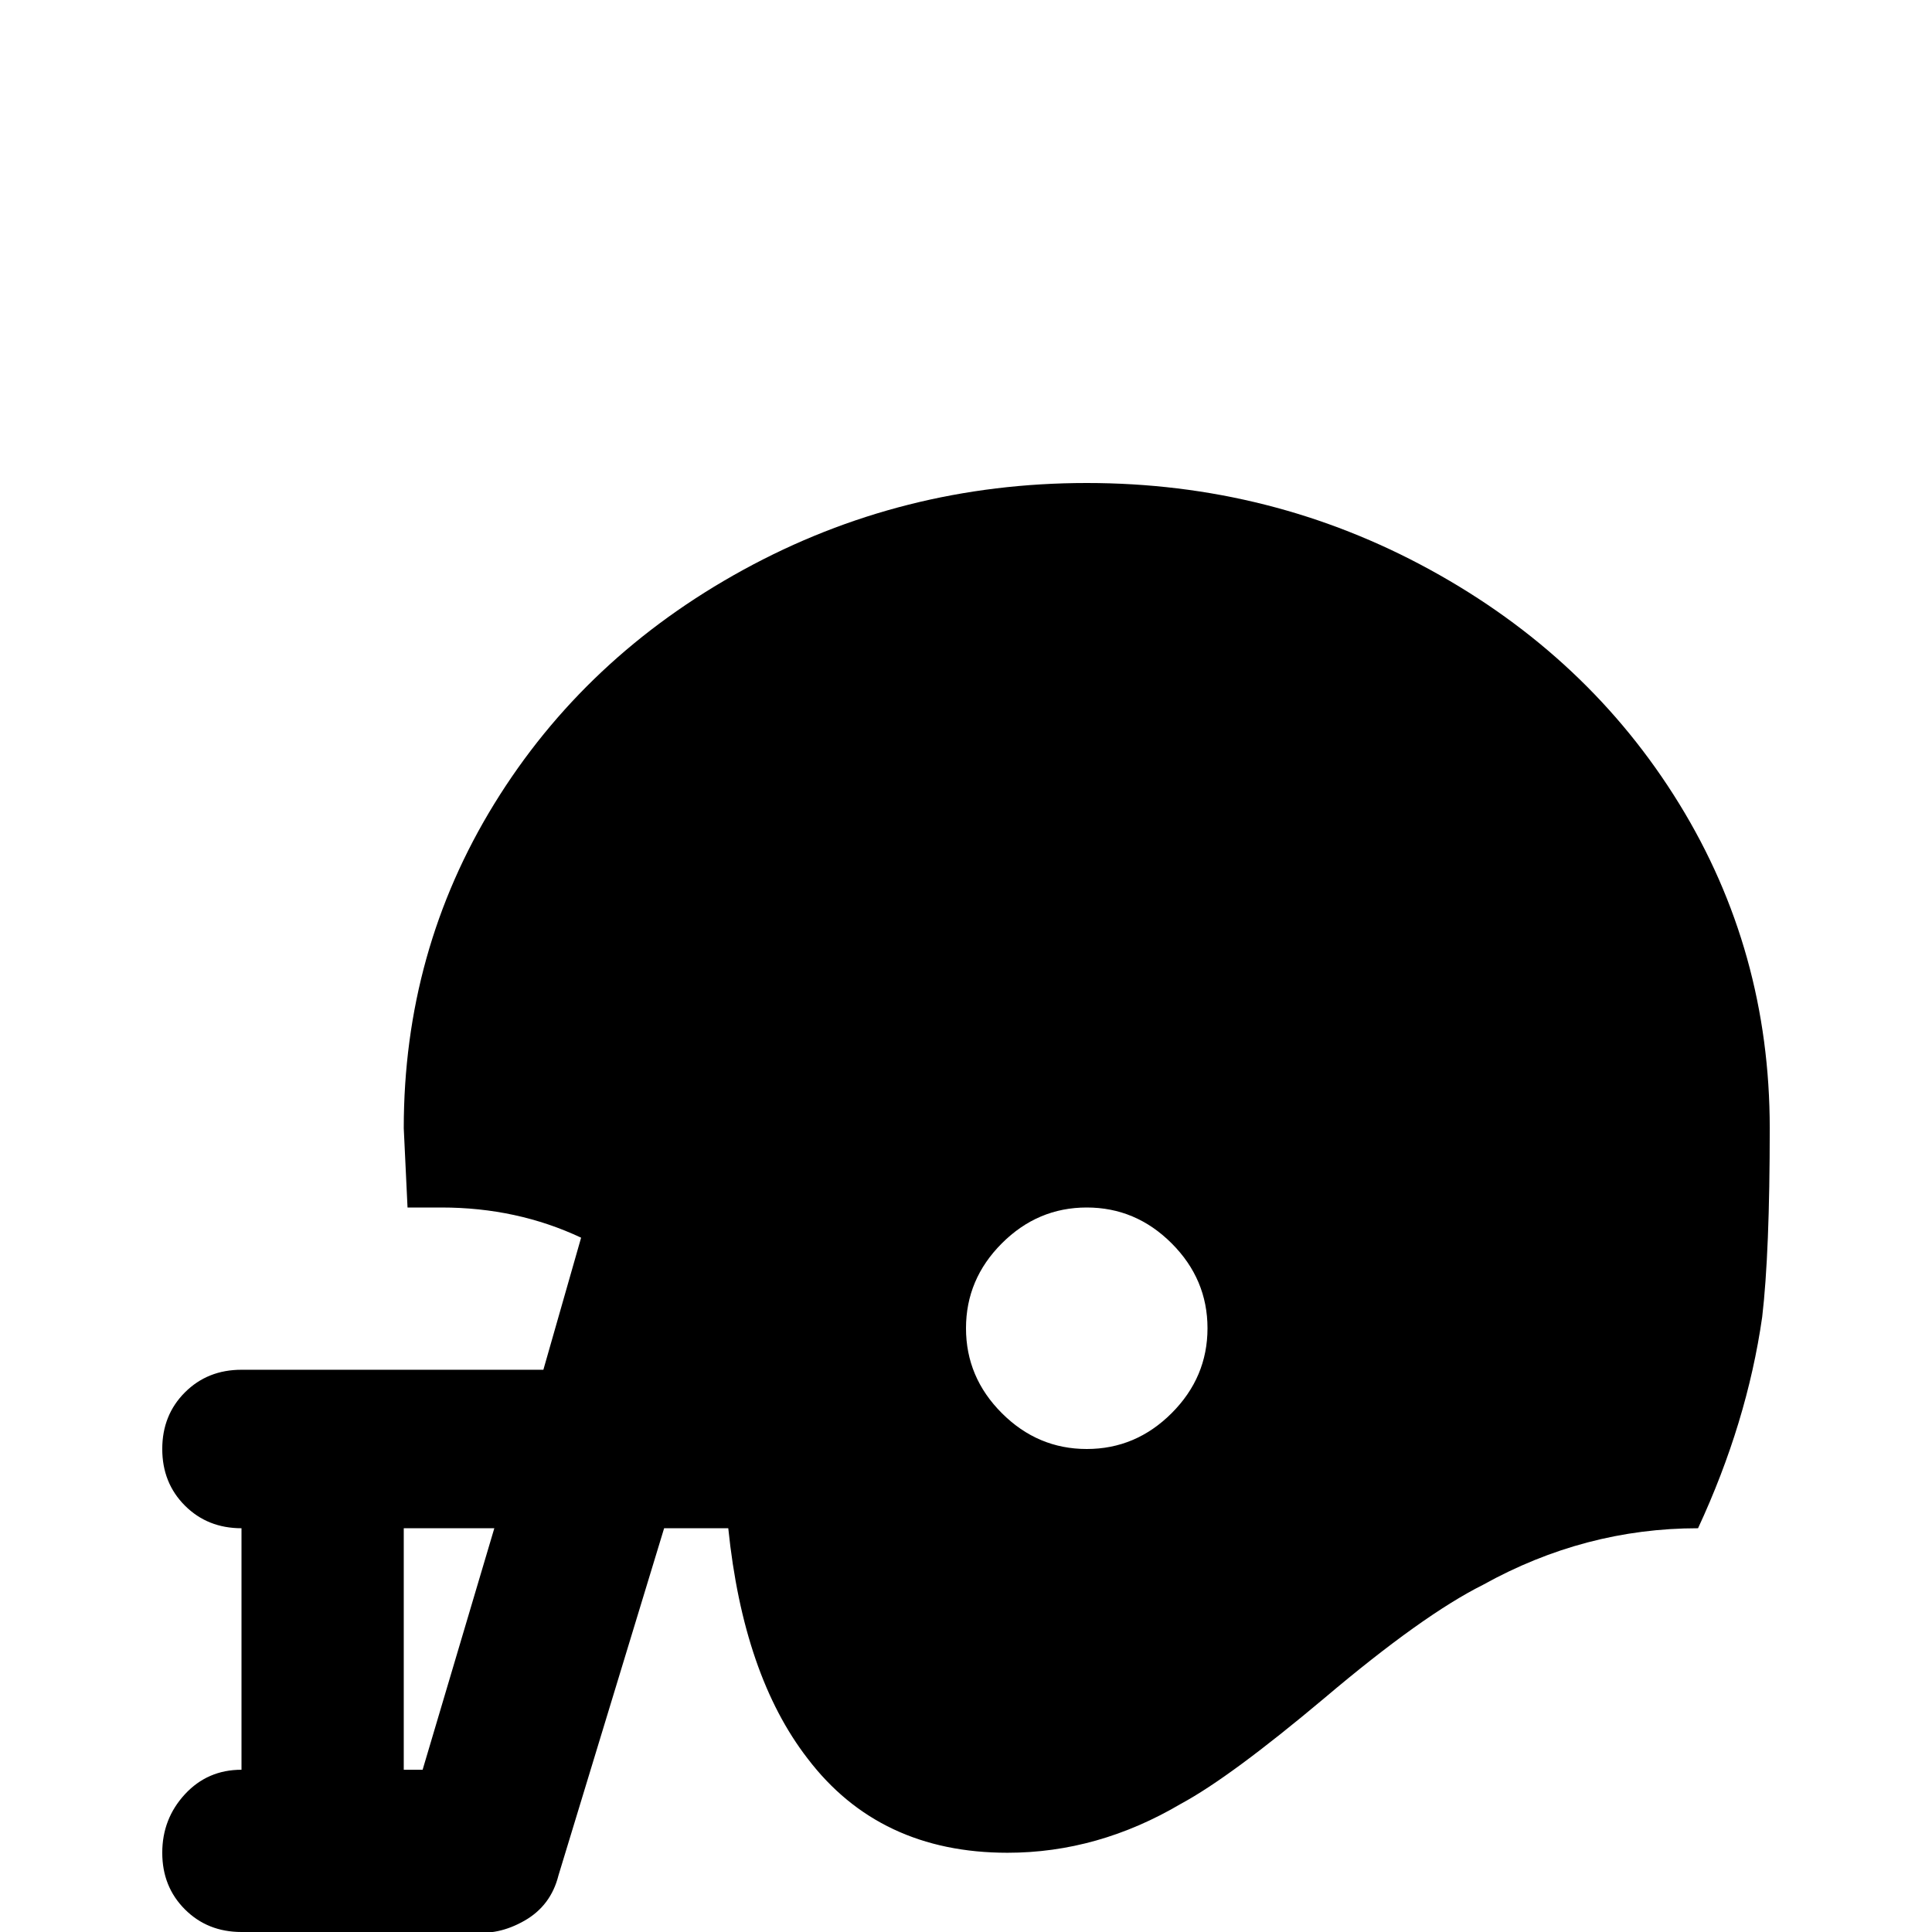 <svg xmlns="http://www.w3.org/2000/svg" viewBox="0 -512 512 512">
	<path fill="#000000" d="M288 -192Q275 -192 265.5 -182.5Q256 -173 256 -160Q256 -147 265.5 -137.5Q275 -128 288 -128Q301 -128 310.5 -137.5Q320 -147 320 -160Q320 -173 310.5 -182.5Q301 -192 288 -192ZM288 -384Q337 -384 379 -361Q421 -338 445 -299Q469 -260 469 -213Q469 -180 467 -163Q463 -135 450 -107Q420 -107 393 -92Q377 -84 351 -62Q326 -41 313 -34Q291 -21 267 -21Q233 -21 214 -46Q197 -68 193 -107H176L148 -15Q146 -7 139 -3Q132 1 125 0H64Q55 0 49 -6Q43 -12 43 -21Q43 -30 49 -36.5Q55 -43 64 -43V-107Q55 -107 49 -113Q43 -119 43 -128Q43 -137 49 -143Q55 -149 64 -149H144L154 -184Q137 -192 117 -192H108L107 -213Q107 -260 131 -299Q155 -338 197 -361Q239 -384 288 -384ZM107 -107V-43H112L131 -107Z"/>
</svg>